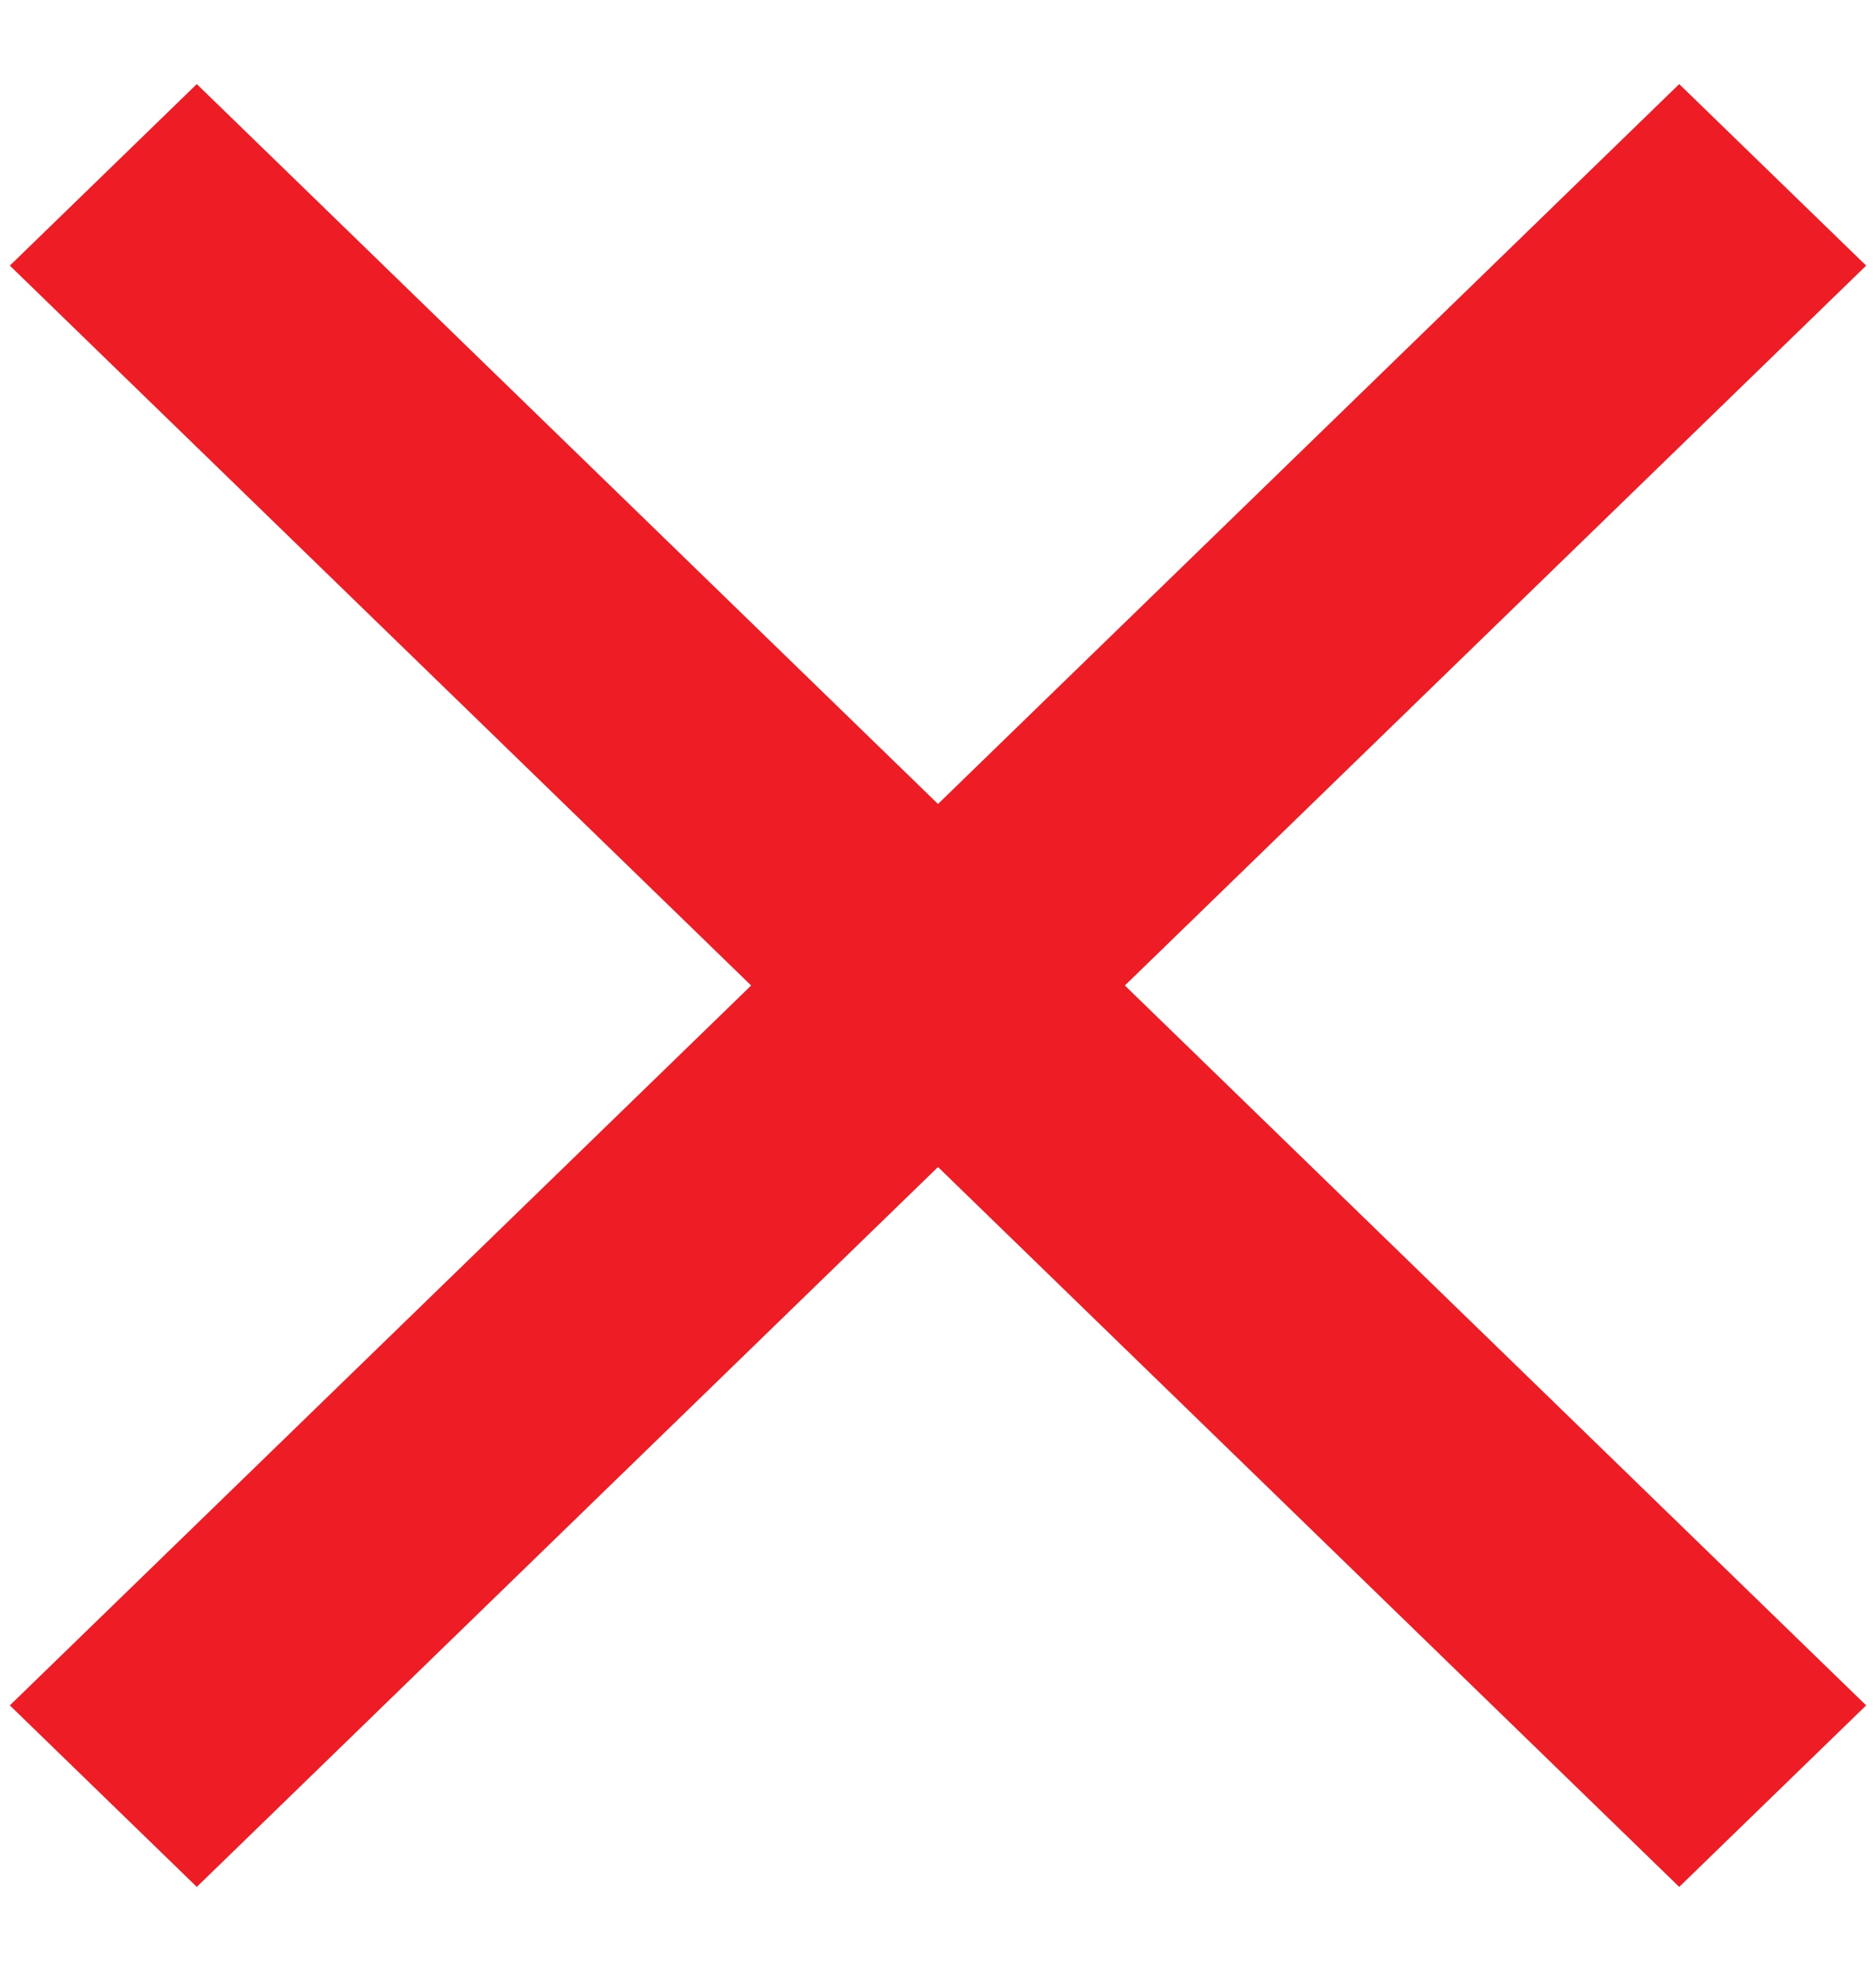 <svg width="20" height="21" viewBox="0 0 20 21" fill="none" xmlns="http://www.w3.org/2000/svg">
<path d="M19.895 2.83L11.992 10.5L19.895 18.17L17.902 20.104L10 12.434L2.098 20.104L0.105 18.17L8.008 10.5L0.105 2.83L2.098 0.896L10 8.566L17.902 0.896L19.895 2.83Z" fill="#ED1C25"/>
</svg>
